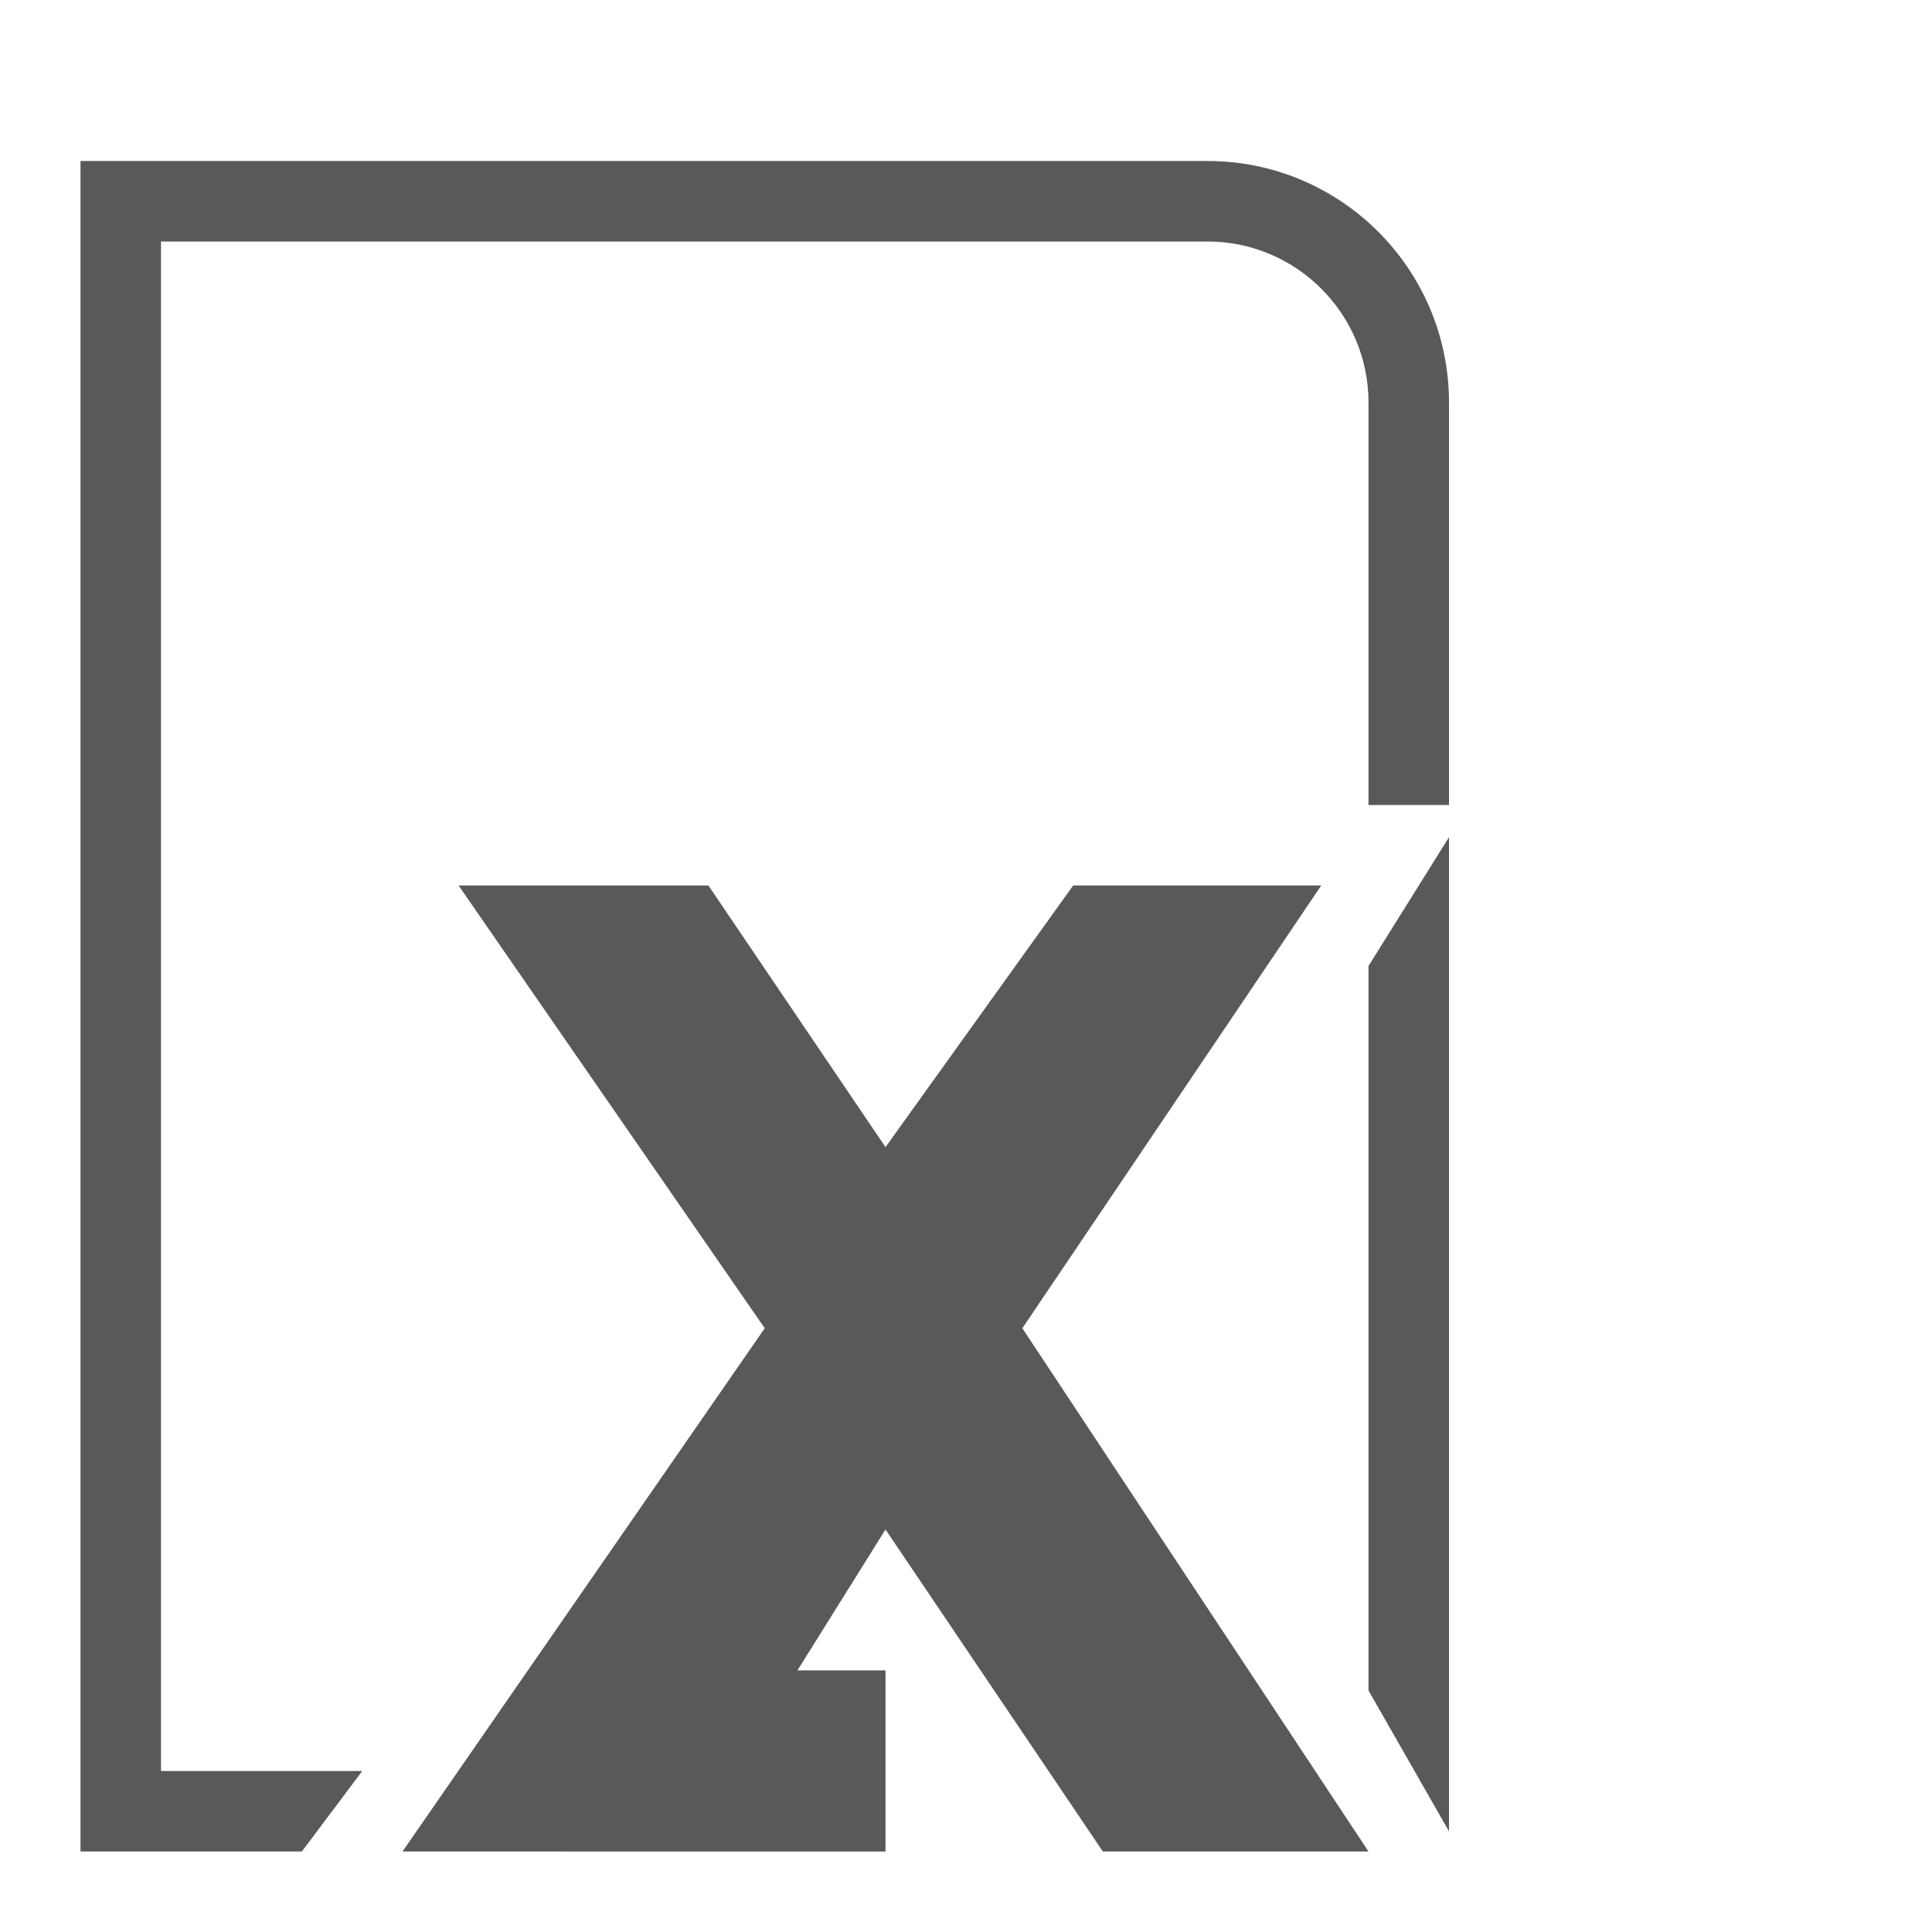 <?xml version="1.0" encoding="utf-8"?>
<!-- Generator: Adobe Illustrator 17.1.0, SVG Export Plug-In . SVG Version: 6.00 Build 0)  -->
<!DOCTYPE svg PUBLIC "-//W3C//DTD SVG 1.1//EN" "http://www.w3.org/Graphics/SVG/1.1/DTD/svg11.dtd">
<svg version="1.1" id="Layer_1" xmlns="http://www.w3.org/2000/svg" xmlns:xlink="http://www.w3.org/1999/xlink" x="0px" y="0px"
	 width="768px" height="768px" viewBox="0 0 768 768" enable-background="new 0 0 768 768" xml:space="preserve">
<path fill="#595959" d="M544,384v288l32,56V332.8L544,384z"/>
<path fill="#595959" d="M144,704H64V96h416c35.3,0,64,28.7,64,64v160h32V160c0-53-43-96-96-96H32v672h88L144,704z"/>
<path fill="#595959" d="M544,736H438.4L352,608l-35,56h35v72H160l144-208L182.3,352h99.3L352,456l74.6-104h98.6L406.4,528L544,736z"
	/>
</svg>
